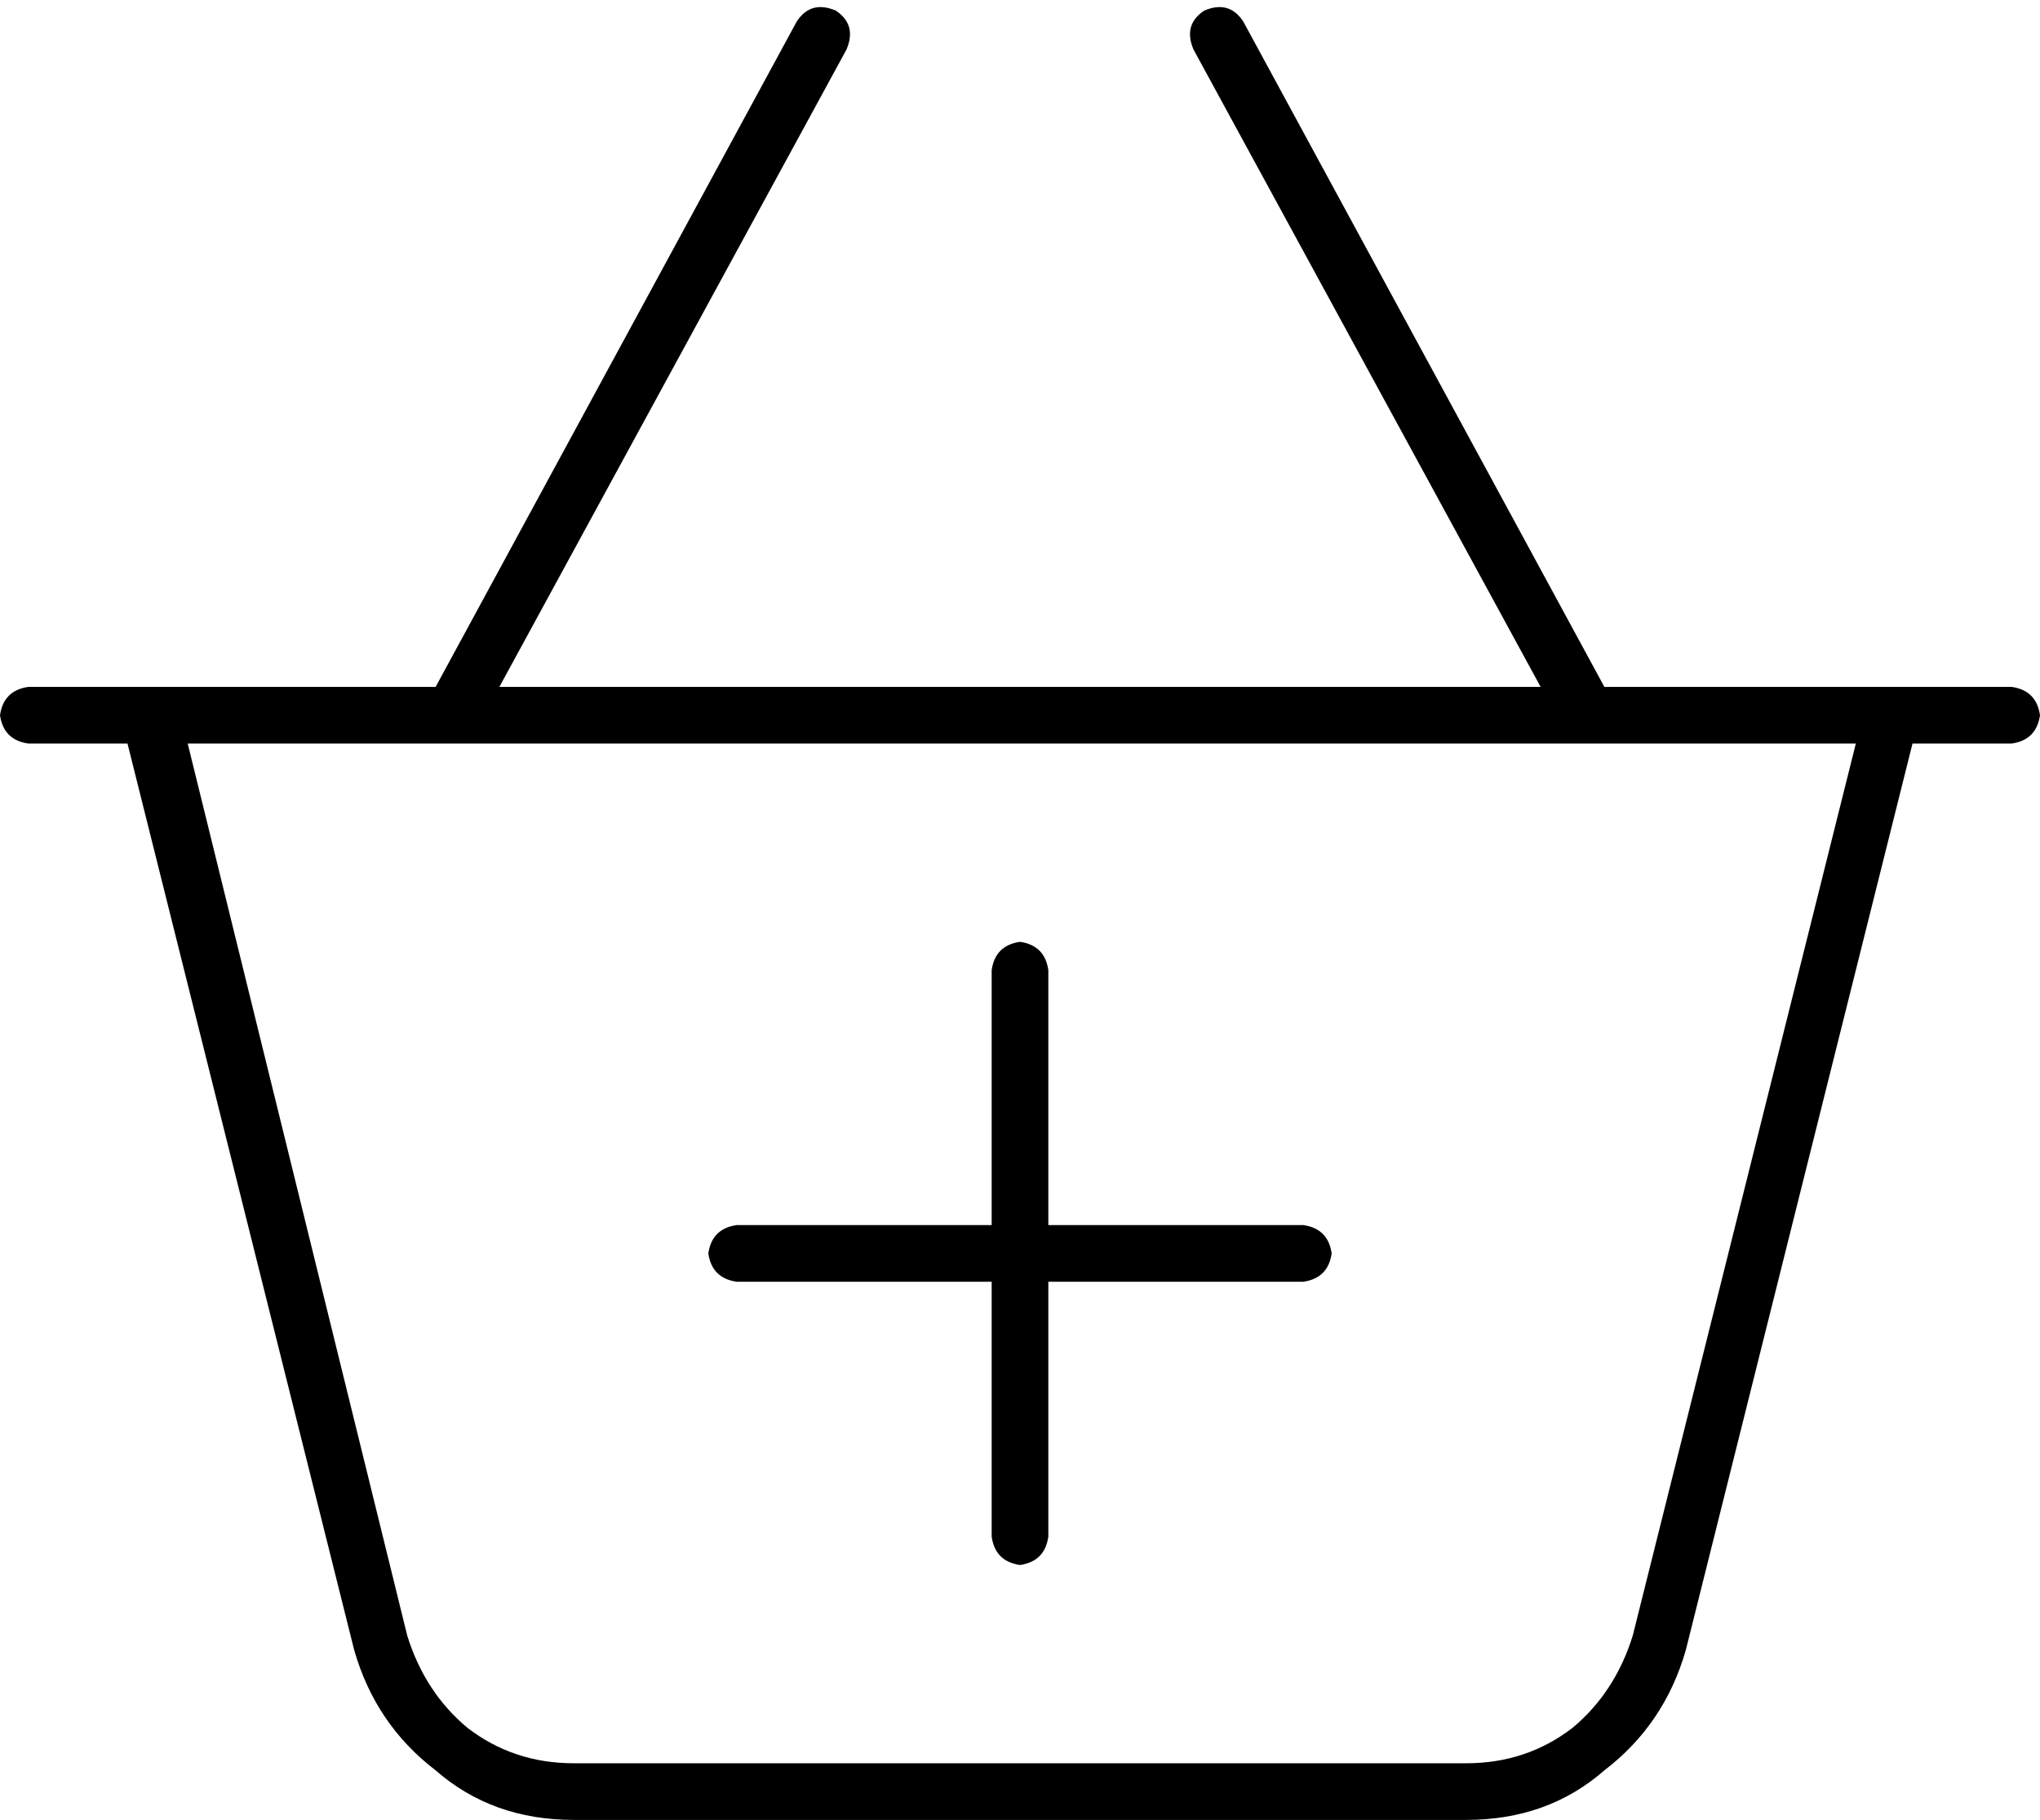 <svg xmlns="http://www.w3.org/2000/svg" viewBox="0 0 576 514">
  <path d="M 337 14 Q 334 7 340 3 Q 347 0 351 6 L 453 194 L 453 194 L 528 194 L 568 194 Q 575 195 576 202 Q 575 209 568 210 L 540 210 L 540 210 L 476 466 L 476 466 Q 470 487 453 500 Q 437 514 414 514 L 162 514 L 162 514 Q 139 514 123 500 Q 106 487 100 466 L 36 210 L 36 210 L 8 210 L 8 210 Q 1 209 0 202 Q 1 195 8 194 L 32 194 L 123 194 L 225 6 L 225 6 Q 229 0 236 3 Q 242 7 239 14 L 141 194 L 141 194 L 435 194 L 435 194 L 337 14 L 337 14 Z M 524 210 L 53 210 L 524 210 L 53 210 L 115 462 L 115 462 Q 120 478 132 488 Q 145 498 162 498 L 414 498 L 414 498 Q 431 498 444 488 Q 456 478 461 462 L 524 210 L 524 210 Z M 200 354 Q 201 347 208 346 L 280 346 L 280 346 L 280 274 L 280 274 Q 281 267 288 266 Q 295 267 296 274 L 296 346 L 296 346 L 368 346 L 368 346 Q 375 347 376 354 Q 375 361 368 362 L 296 362 L 296 362 L 296 434 L 296 434 Q 295 441 288 442 Q 281 441 280 434 L 280 362 L 280 362 L 208 362 L 208 362 Q 201 361 200 354 L 200 354 Z" />
</svg>
